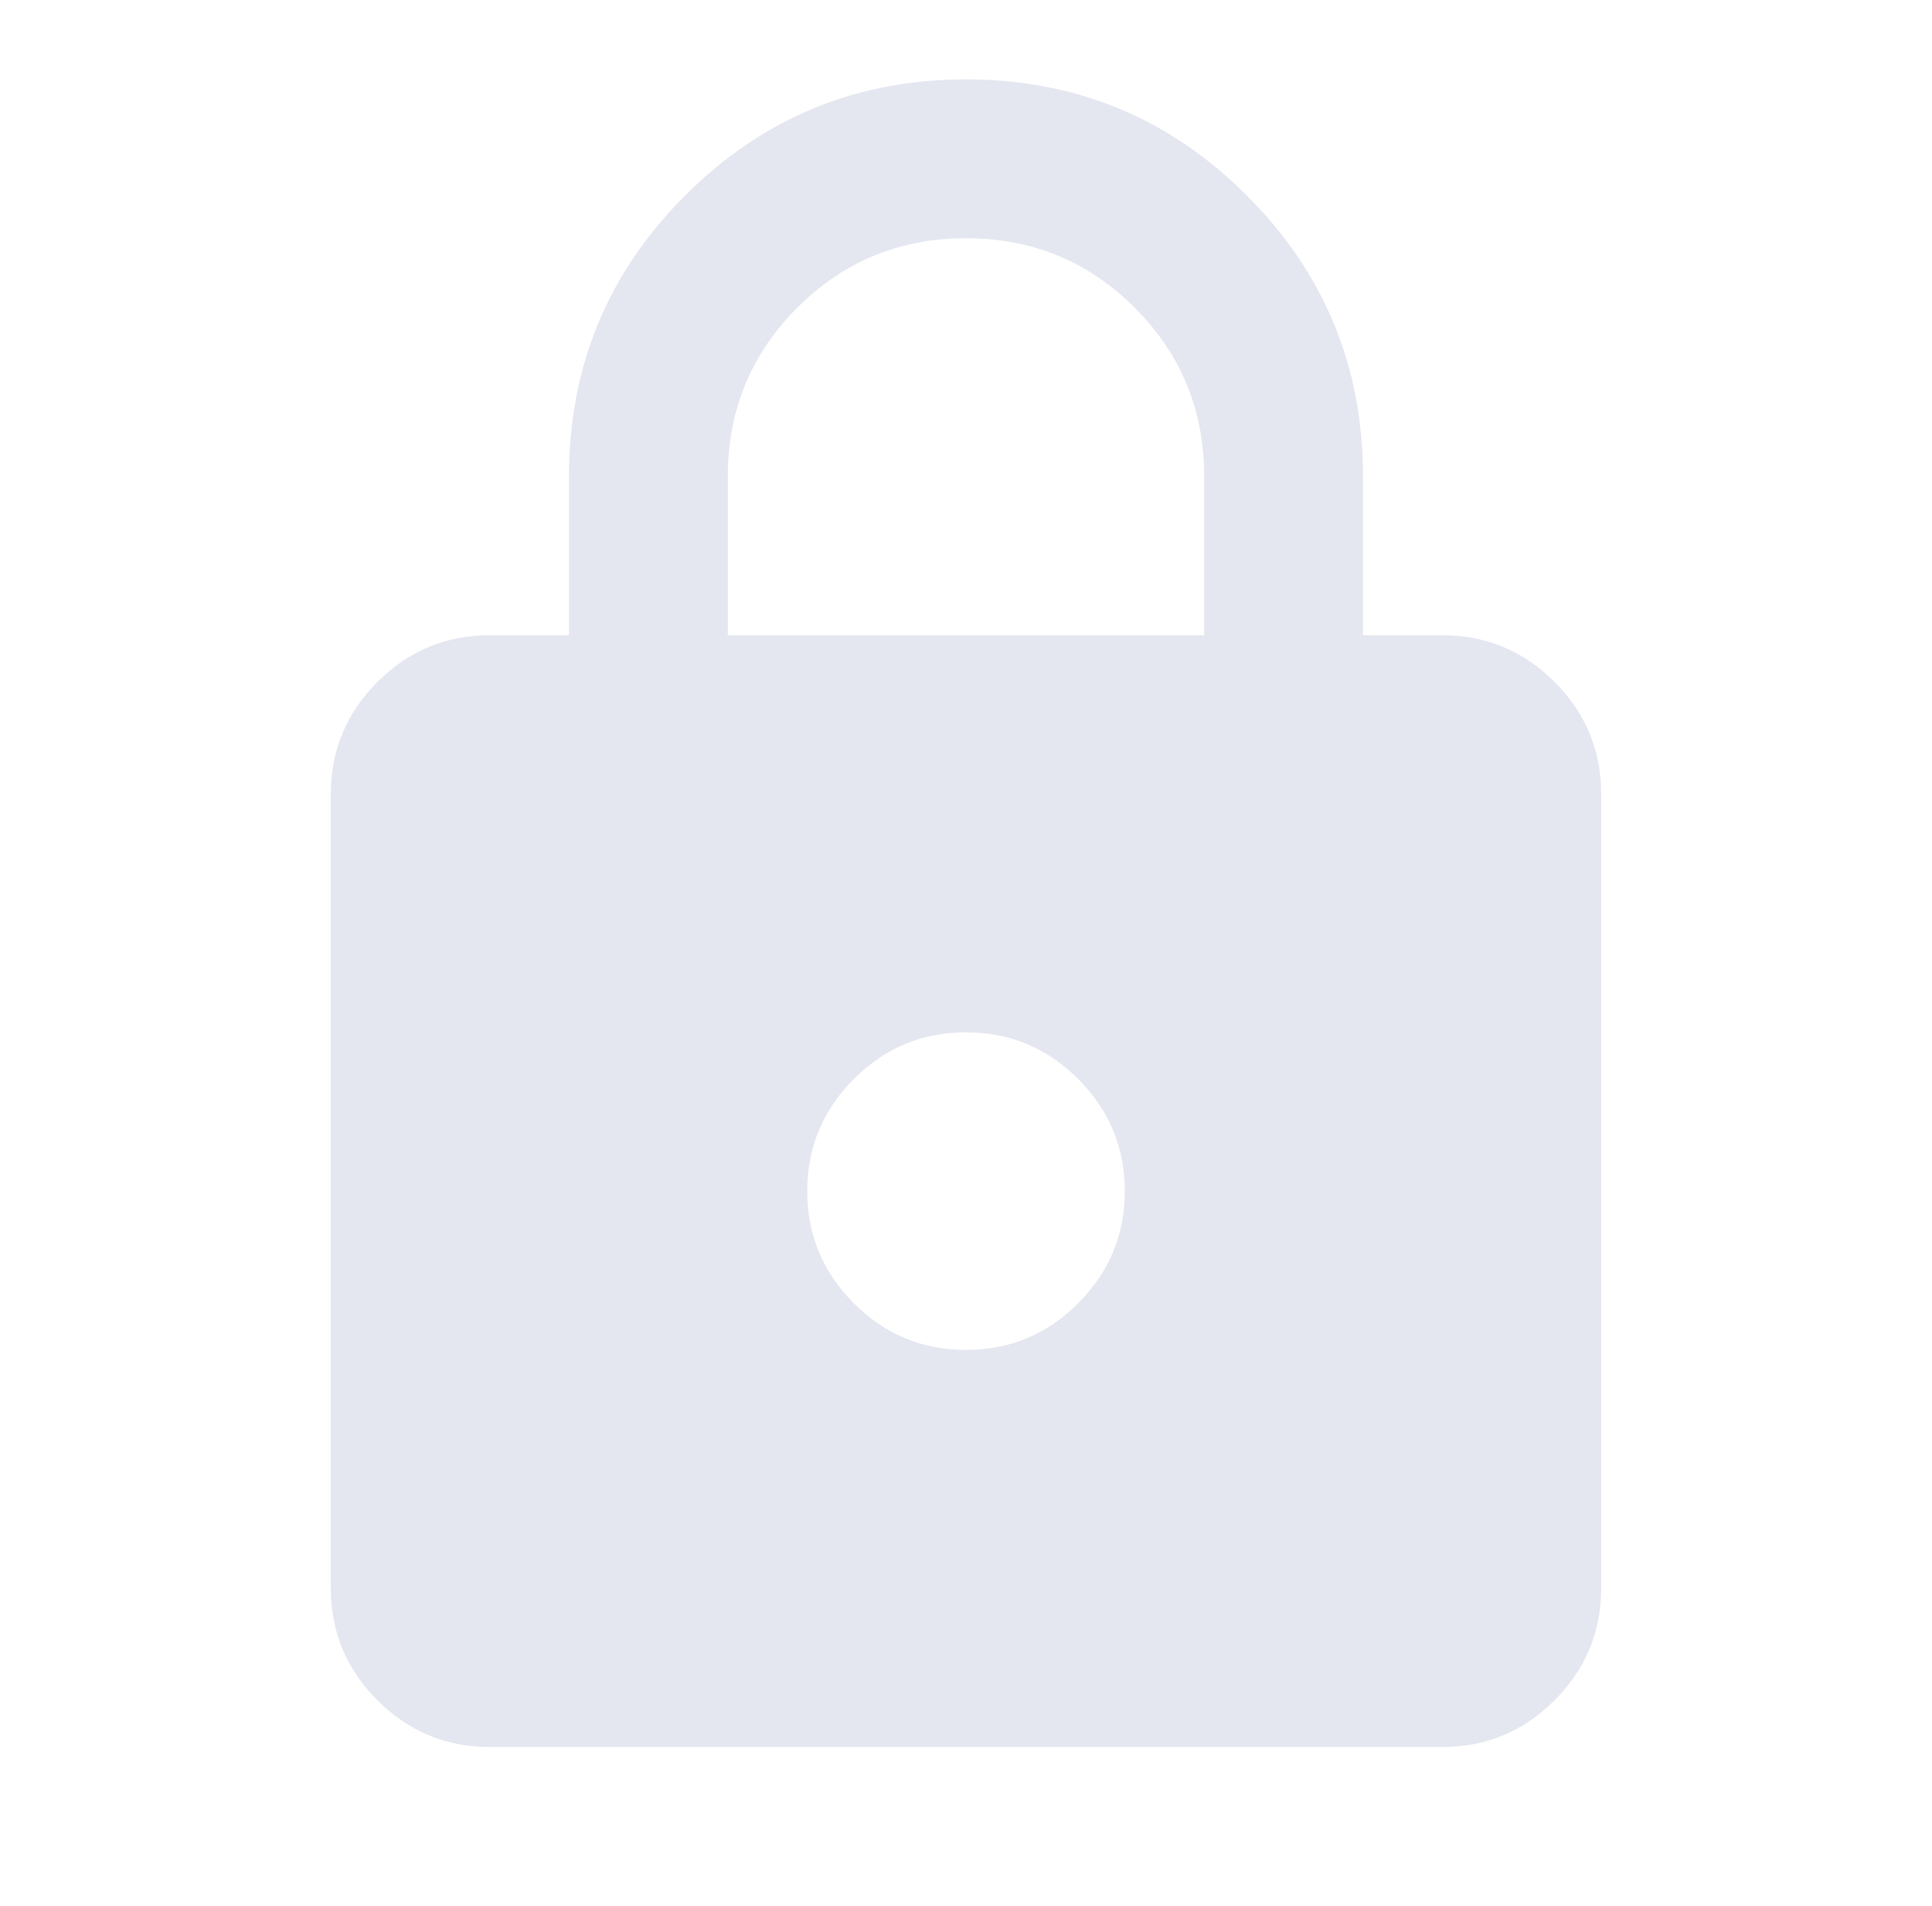 <svg width="73" height="72" viewBox="0 0 73 72" fill="none" xmlns="http://www.w3.org/2000/svg">
<mask id="mask0_1048_3301" style="mask-type:alpha" maskUnits="userSpaceOnUse" x="0" y="0" width="73" height="72">
<rect x="0.5" width="72" height="72" fill="#D9D9D9"/>
</mask>
<g mask="url(#mask0_1048_3301)">
<path d="M18.5 66C16.85 66 15.438 65.412 14.262 64.237C13.088 63.062 12.5 61.65 12.5 60V30C12.5 28.35 13.088 26.938 14.262 25.762C15.438 24.587 16.85 24 18.5 24H21.5V18C21.5 13.85 22.962 10.312 25.887 7.388C28.812 4.463 32.35 3 36.5 3C40.65 3 44.188 4.463 47.112 7.388C50.038 10.312 51.5 13.85 51.5 18V24H54.5C56.15 24 57.562 24.587 58.737 25.762C59.913 26.938 60.5 28.35 60.5 30V60C60.5 61.65 59.913 63.062 58.737 64.237C57.562 65.412 56.15 66 54.5 66H18.5ZM36.5 51C38.15 51 39.562 50.413 40.737 49.237C41.913 48.062 42.5 46.65 42.5 45C42.5 43.35 41.913 41.938 40.737 40.763C39.562 39.587 38.15 39 36.5 39C34.85 39 33.438 39.587 32.263 40.763C31.087 41.938 30.5 43.35 30.5 45C30.5 46.65 31.087 48.062 32.263 49.237C33.438 50.413 34.85 51 36.5 51ZM27.5 24H45.5V18C45.5 15.5 44.625 13.375 42.875 11.625C41.125 9.875 39 9 36.5 9C34 9 31.875 9.875 30.125 11.625C28.375 13.375 27.5 15.5 27.5 18V24Z" fill="#E4E6F0"/>
</g>
</svg>
